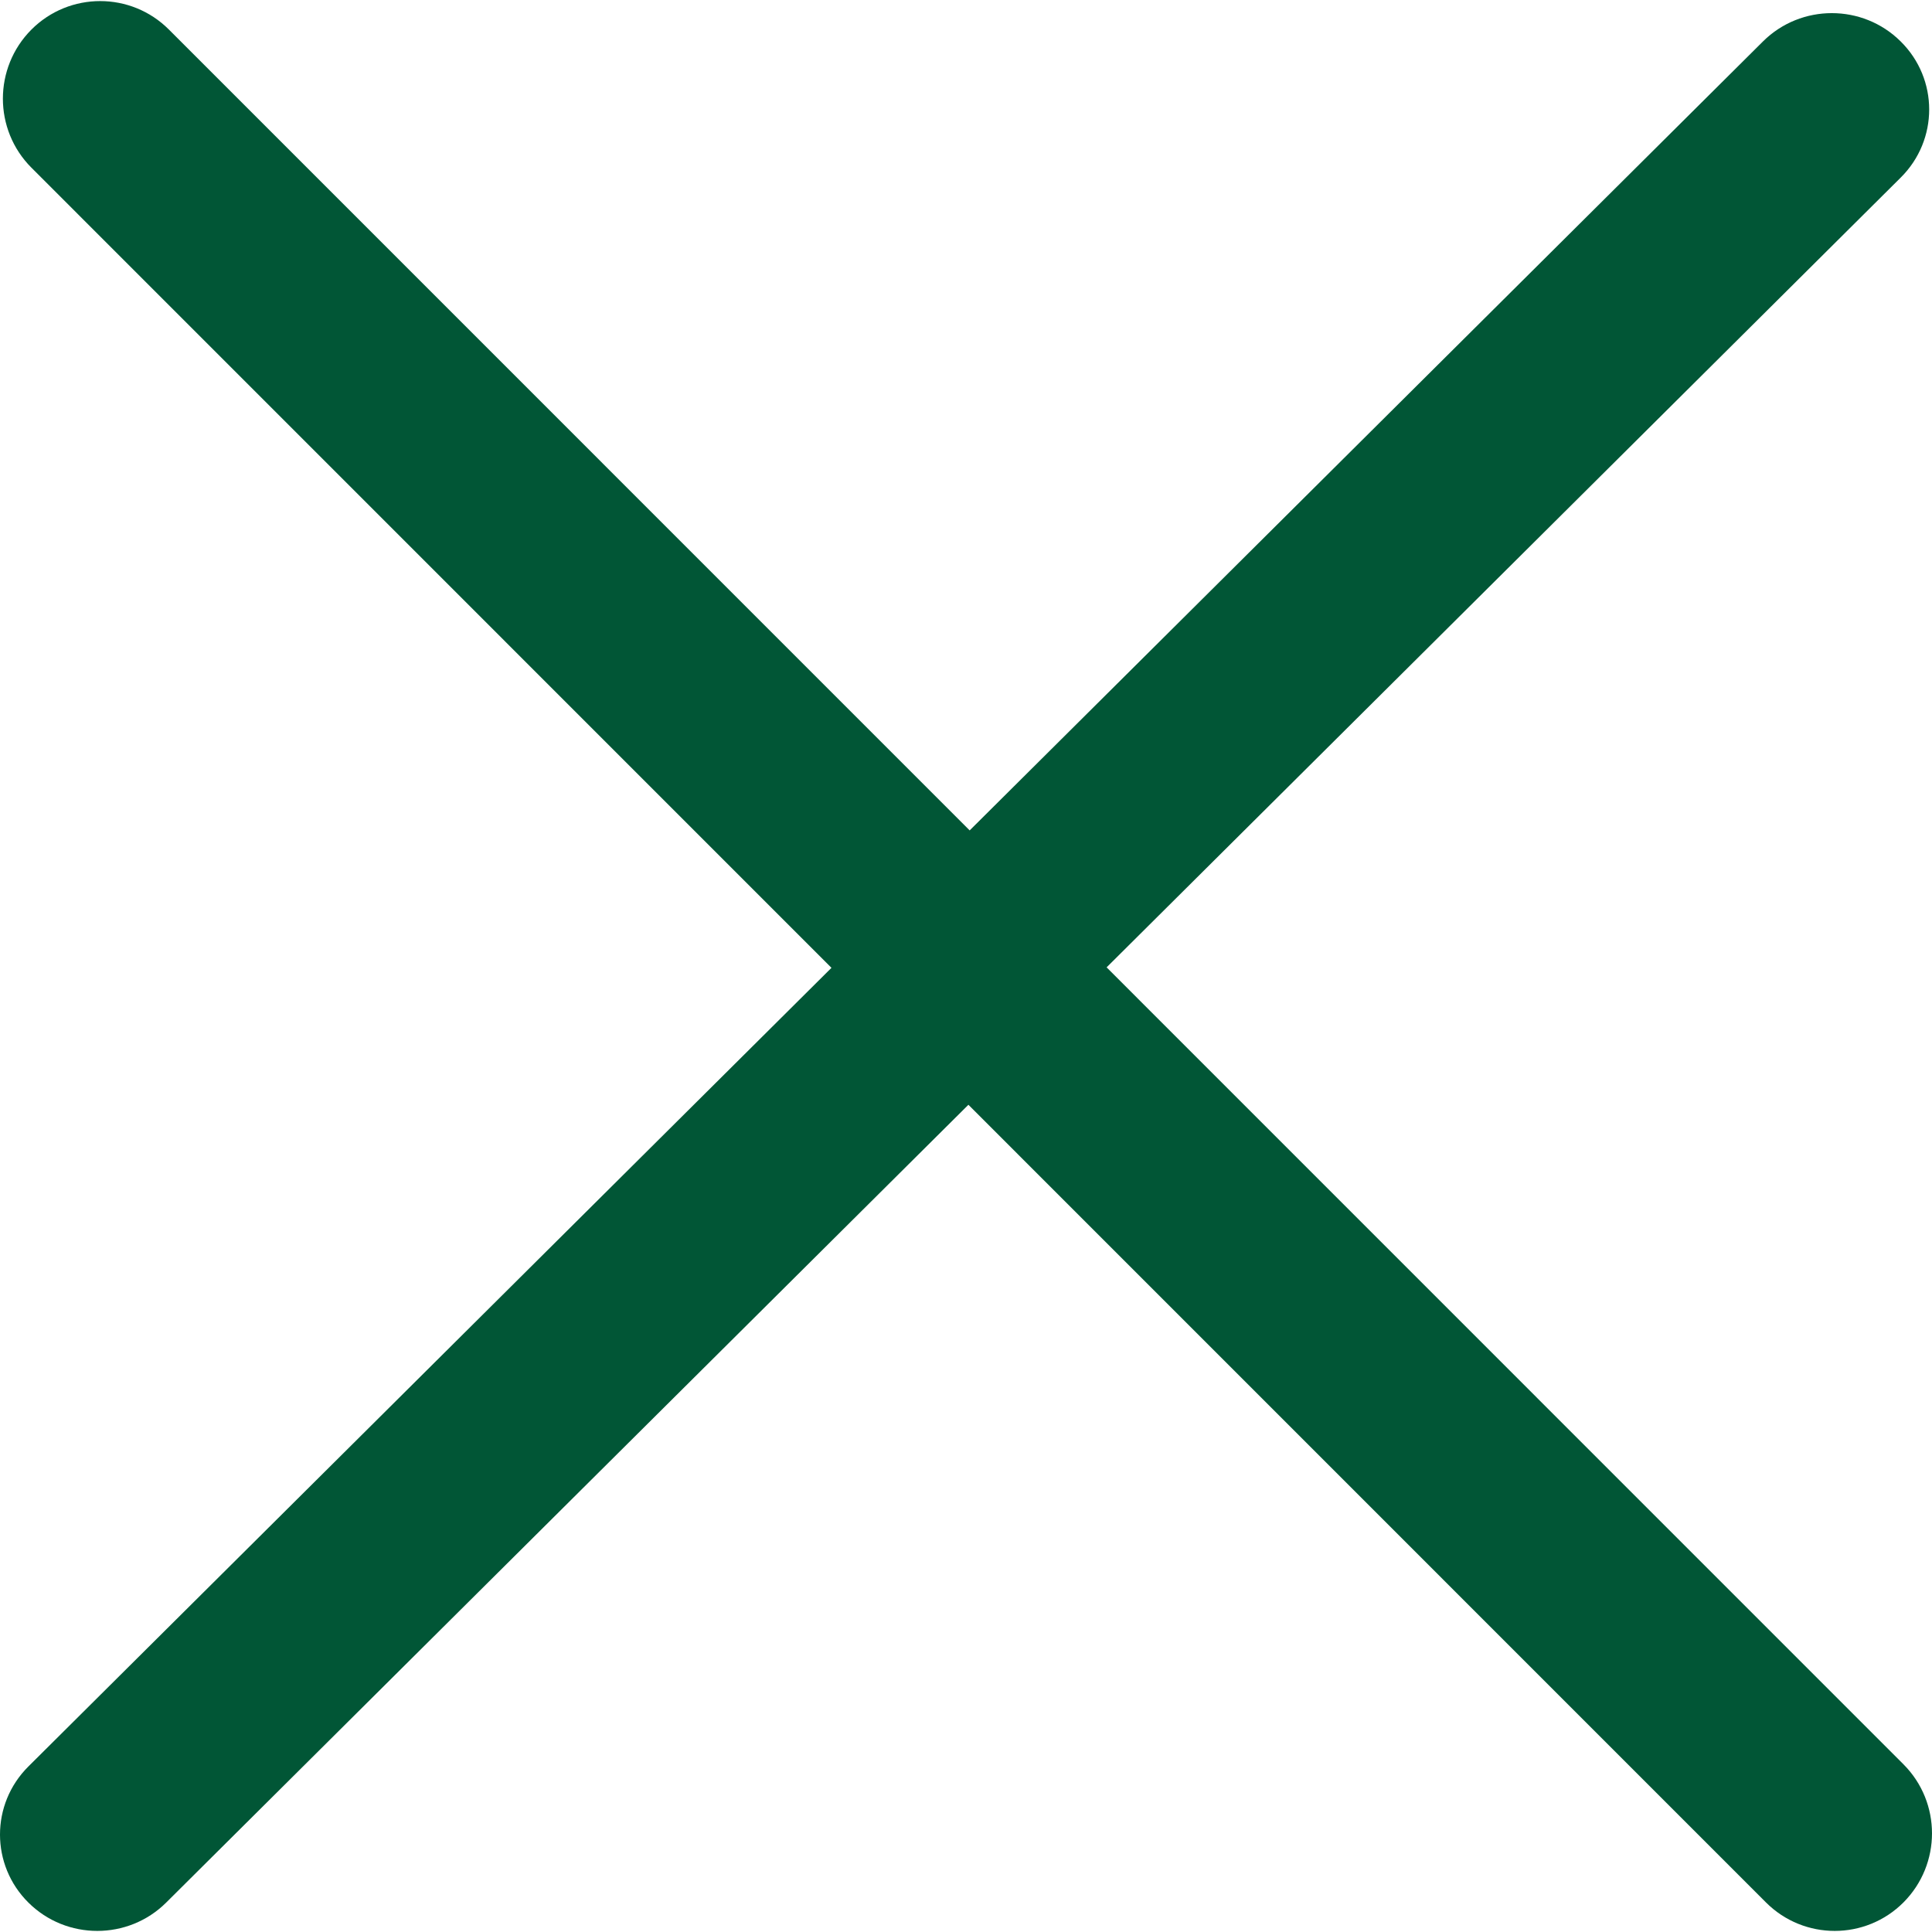 <?xml version="1.0" encoding="iso-8859-1"?>
<!-- Generator: Adobe Illustrator 19.0.0, SVG Export Plug-In . SVG Version: 6.00 Build 0)  -->
<svg version="1.1" id="Capa_1" xmlns="http://www.w3.org/2000/svg" xmlns:xlink="http://www.w3.org/1999/xlink" x="0px" y="0px"
	 viewBox="0 0 241.171 241.171" style="enable-background:new 0 0 241.171 241.171;" xml:space="preserve" fill="#015636">
<g>
	<path id="Close" d="M138.138,120.754l99.118-98.576c4.752-4.704,4.752-12.319,0-17.011c-4.74-4.704-12.439-4.704-17.179,0
		l-99.033,98.492L21.095,3.699c-4.74-4.752-12.439-4.752-17.179,0c-4.74,4.764-4.74,12.475,0,17.227l99.876,99.888L3.555,220.497
		c-4.74,4.704-4.74,12.319,0,17.011c4.74,4.704,12.439,4.704,17.179,0l100.152-99.599l99.551,99.563
		c4.74,4.752,12.439,4.752,17.179,0c4.74-4.764,4.74-12.475,0-17.227L138.138,120.754z"/>
	<g>
	</g>
	<g>
	</g>
	<g>
	</g>
	<g>
	</g>
	<g>
	</g>
	<g>
	</g>
</g>
<g>
</g>
<g>
</g>
<g>
</g>
<g>
</g>
<g>
</g>
<g>
</g>
<g>
</g>
<g>
</g>
<g>
</g>
<g>
</g>
<g>
</g>
<g>
</g>
<g>
</g>
<g>
</g>
<g>
</g>
</svg>
